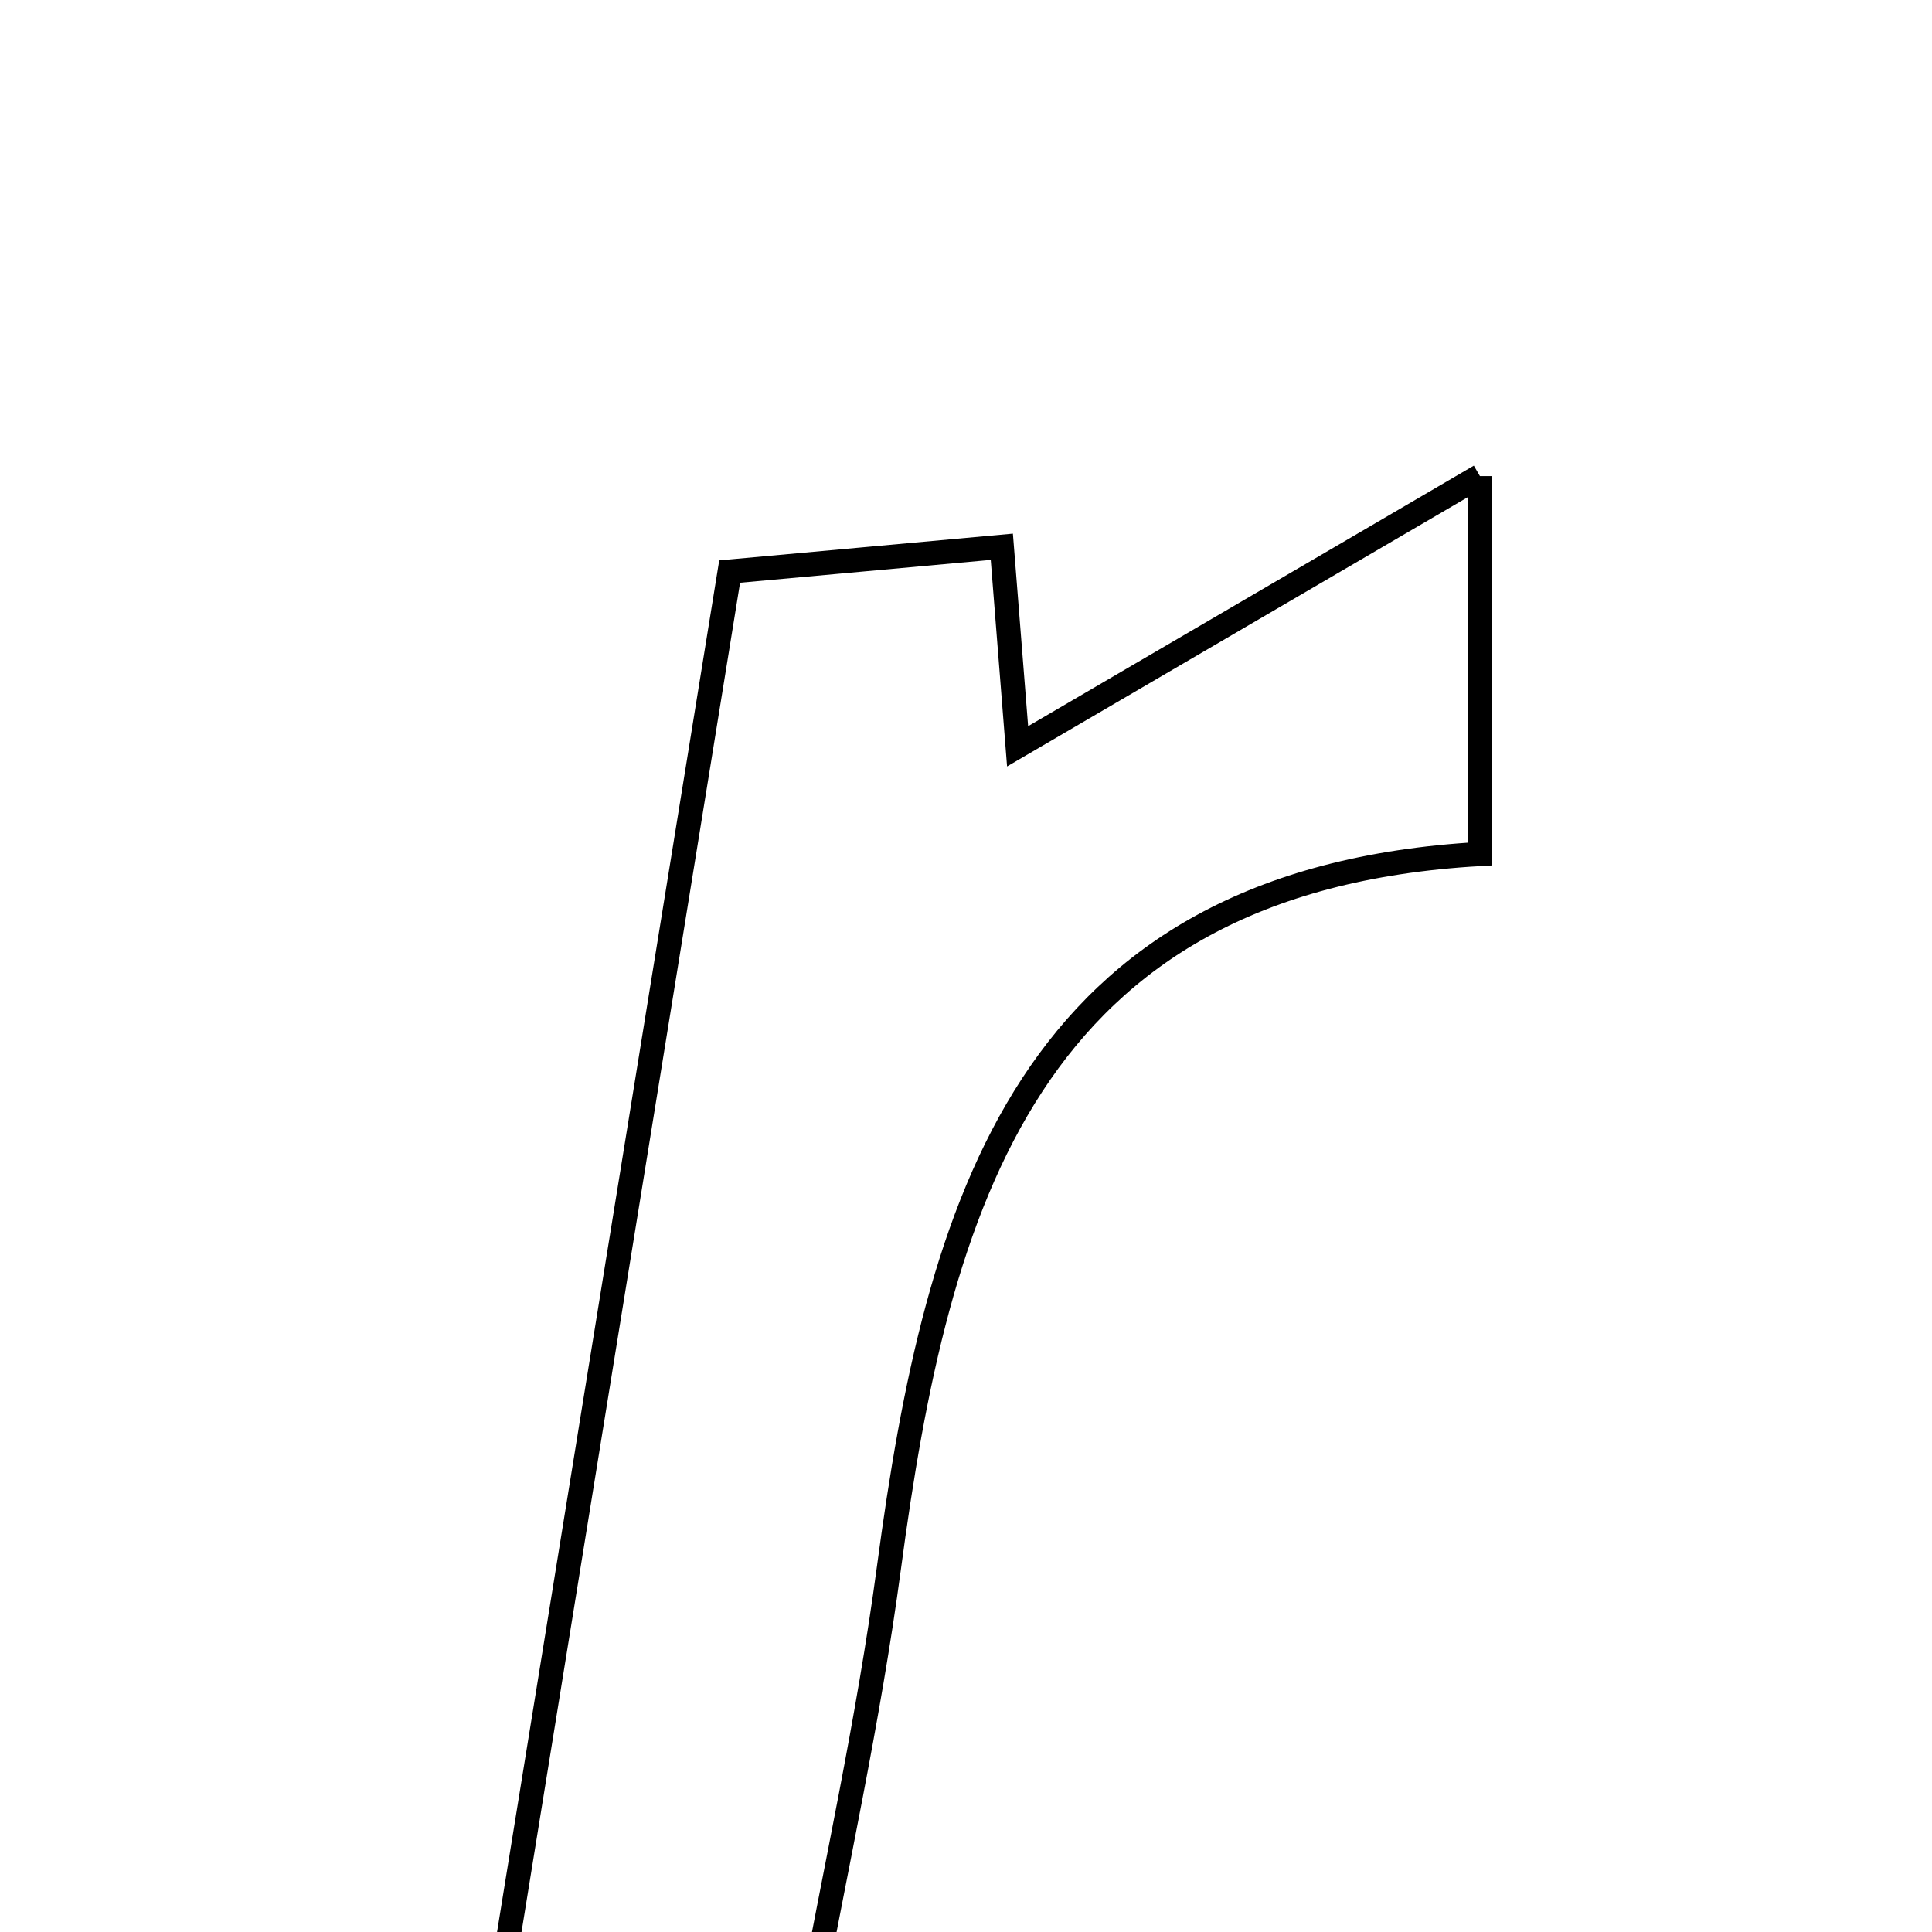 <svg xmlns="http://www.w3.org/2000/svg" viewBox="0.0 0.0 24.0 24.0" height="200px" width="200px"><path fill="none" stroke="black" stroke-width=".3" stroke-opacity="1.0"  filling="0" d="M18.384 5.914 C18.384 7.929 18.384 9.1 18.384 10.609 C12.743 10.93 11.643 14.981 11.043 19.473 C10.789 21.377 10.368 23.259 10.028 25.114 C8.652 25.114 7.582 25.114 6.146 25.114 C7.126 19.06 8.074 13.21 9.064 7.1 C10.153 7 11.184 6.907 12.445 6.792 C12.526 7.819 12.59 8.622 12.641 9.271 C14.338 8.28 16.107 7.245 18.384 5.914"></path></svg>